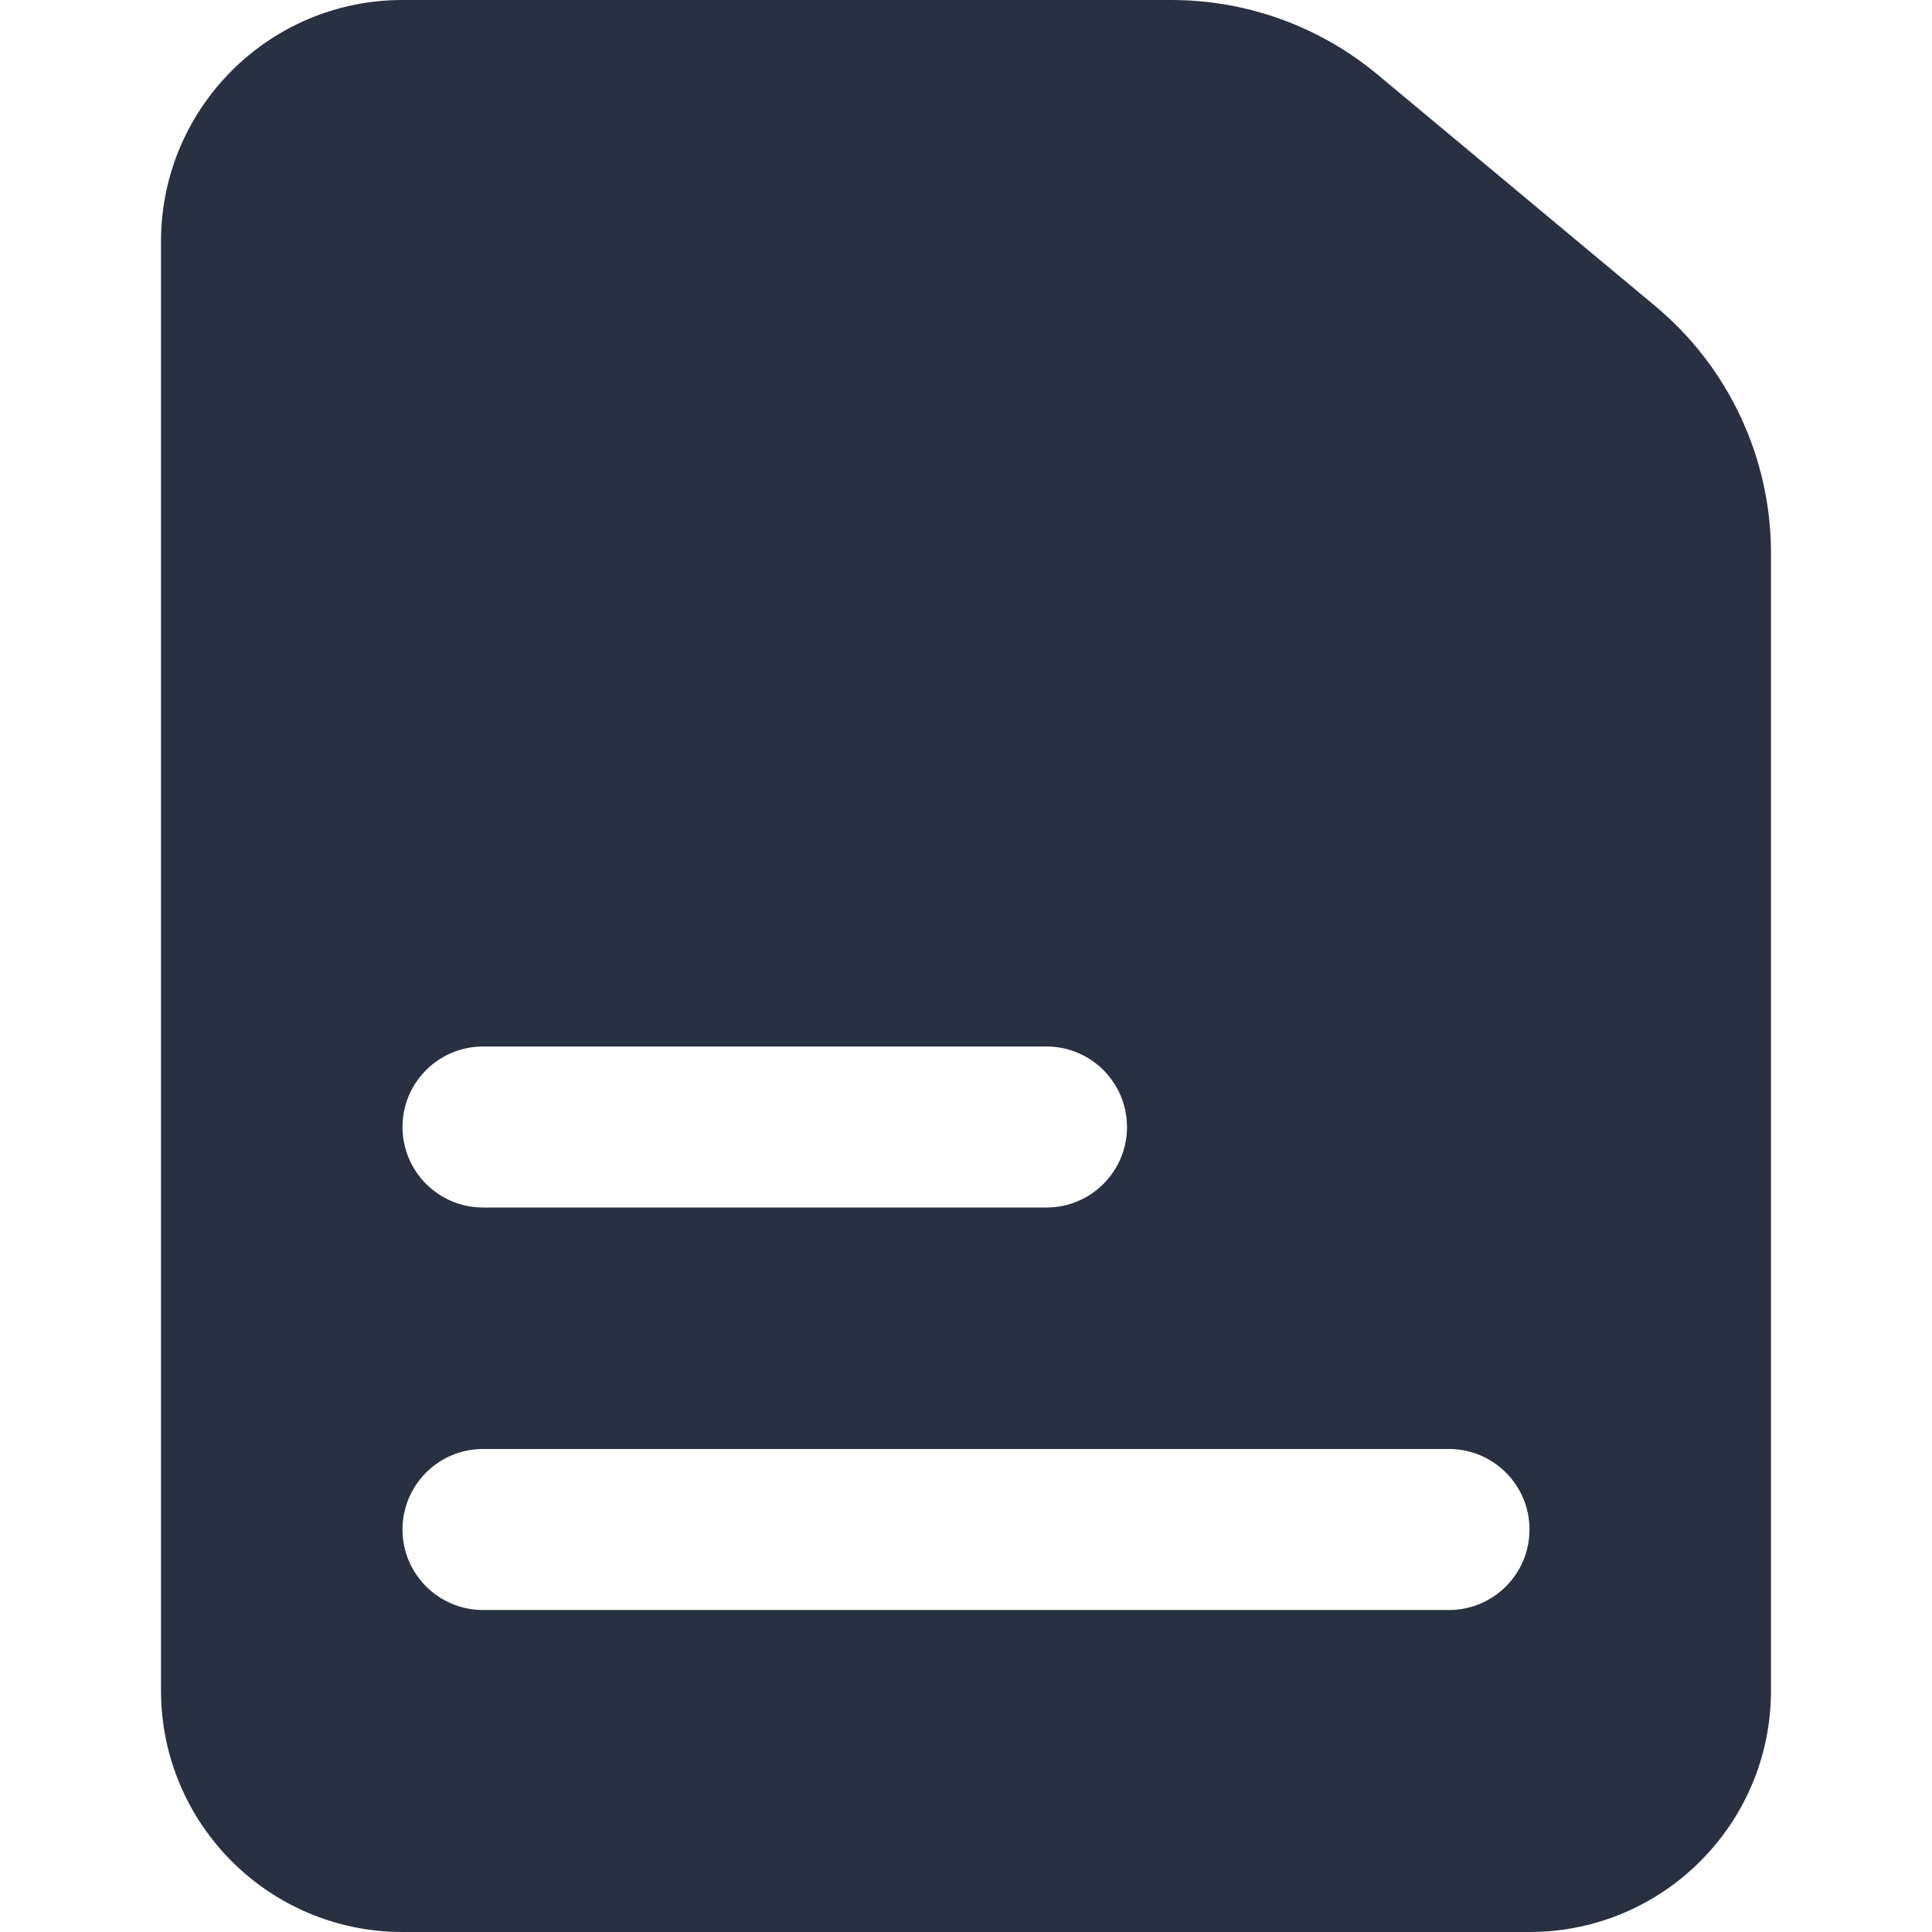 <svg width="24" height="24" viewBox="0 0 24 24" fill="none" xmlns="http://www.w3.org/2000/svg">
<path fill-rule="evenodd" clip-rule="evenodd" d="M2 3C2 1.343 3.343 0 5 0H14.552C15.488 0 16.394 0.328 17.113 0.927L20.561 3.801C21.473 4.561 22 5.686 22 6.873V21C22 22.657 20.657 24 19 24H5C3.343 24 2 22.657 2 21V3ZM5 14C5 13.448 5.448 13 6 13H13C13.552 13 14 13.448 14 14C14 14.552 13.552 15 13 15H6C5.448 15 5 14.552 5 14ZM6 18C5.448 18 5 18.448 5 19C5 19.552 5.448 20 6 20H18C18.552 20 19 19.552 19 19C19 18.448 18.552 18 18 18H6Z" fill="#273142"/>
</svg>

